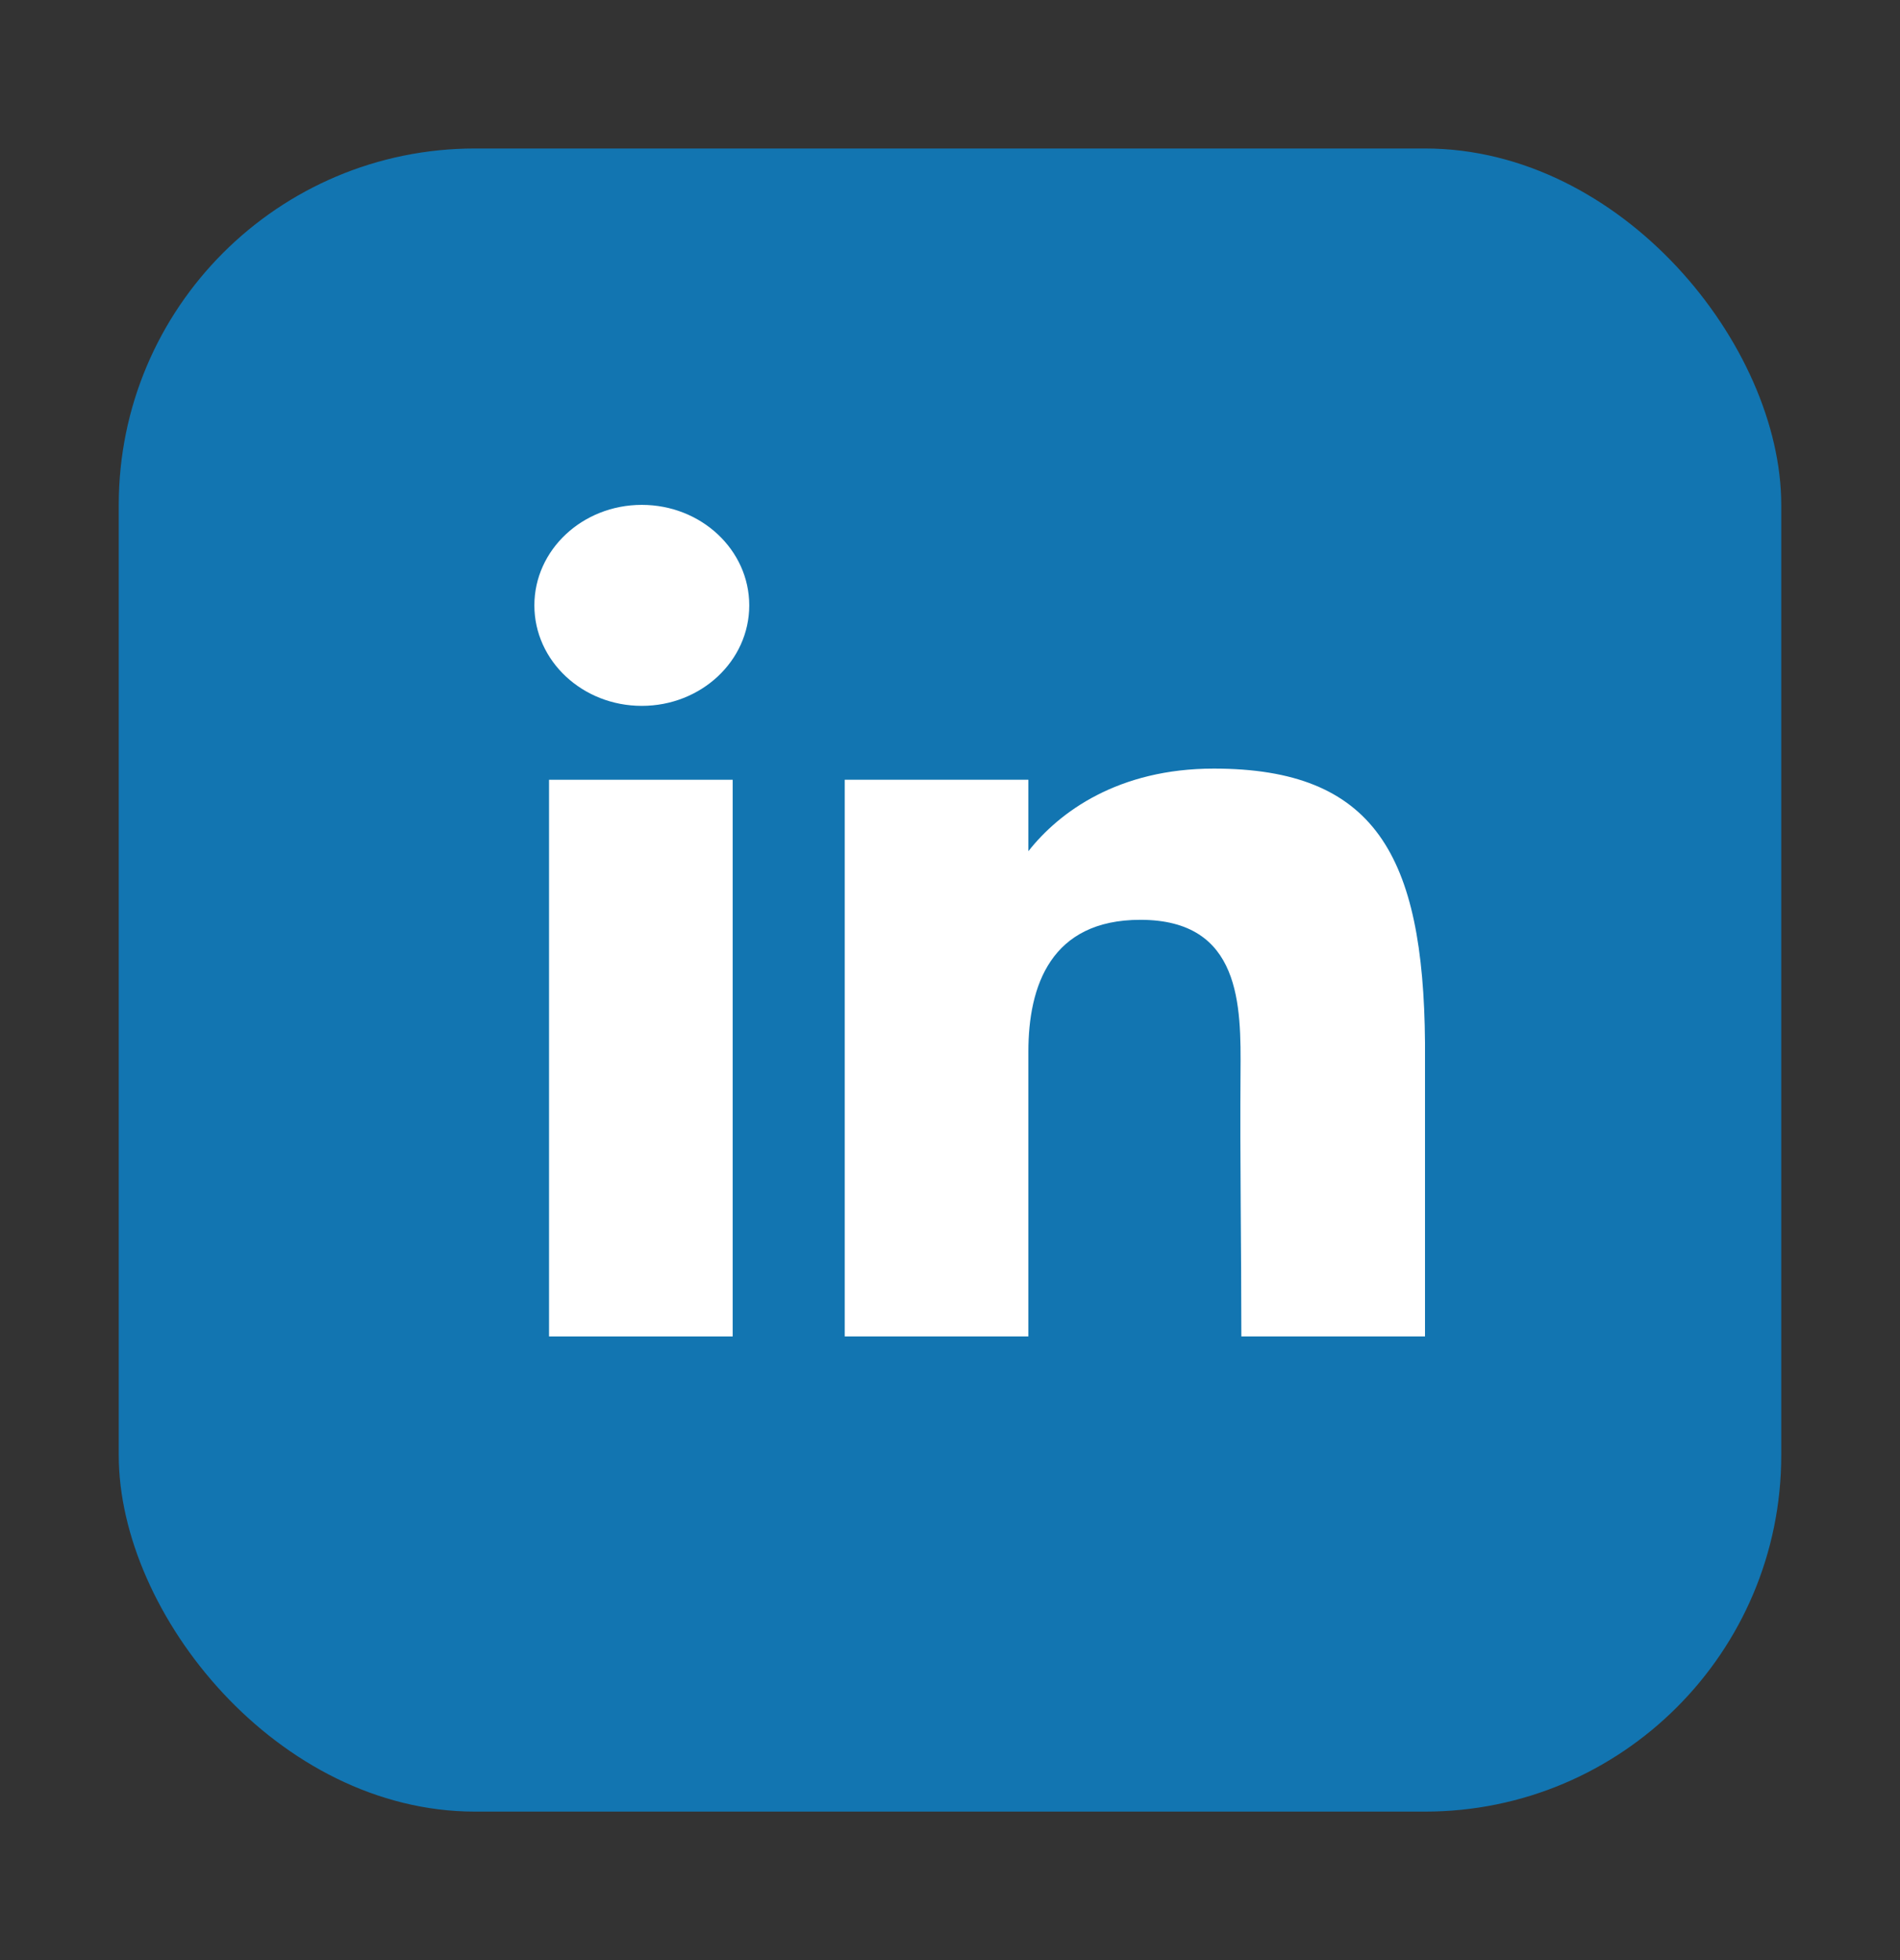 <svg width="32" height="33" viewBox="0 0 32 33" fill="none" xmlns="http://www.w3.org/2000/svg">
<rect x="0" y="0" width="32" height="33" fill="#333333" stroke="none"/>
<g id="linkedin">
<rect id="bg" x="2" y="2.5" width="28" height="28" rx="6" fill="#1275B1"/>
<g id="linked_in">
<path d="M12.619 10.192C12.619 11.127 11.809 11.884 10.809 11.884C9.81 11.884 9 11.127 9 10.192C9 9.258 9.81 8.5 10.809 8.5C11.809 8.5 12.619 9.258 12.619 10.192Z" fill="white"/>
<path d="M9.247 13.128H12.34V22.5H9.247V13.128Z" fill="white"/>
<path d="M17.32 13.128H14.227V22.5H17.32C17.32 22.5 17.32 19.55 17.32 17.705C17.32 16.598 17.698 15.486 19.206 15.486C20.911 15.486 20.901 16.934 20.893 18.057C20.882 19.524 20.907 21.022 20.907 22.5H24V17.554C23.974 14.395 23.151 12.94 20.443 12.94C18.835 12.94 17.839 13.67 17.32 14.331V13.128Z" fill="white"/>
</g>
</g>
</svg>
